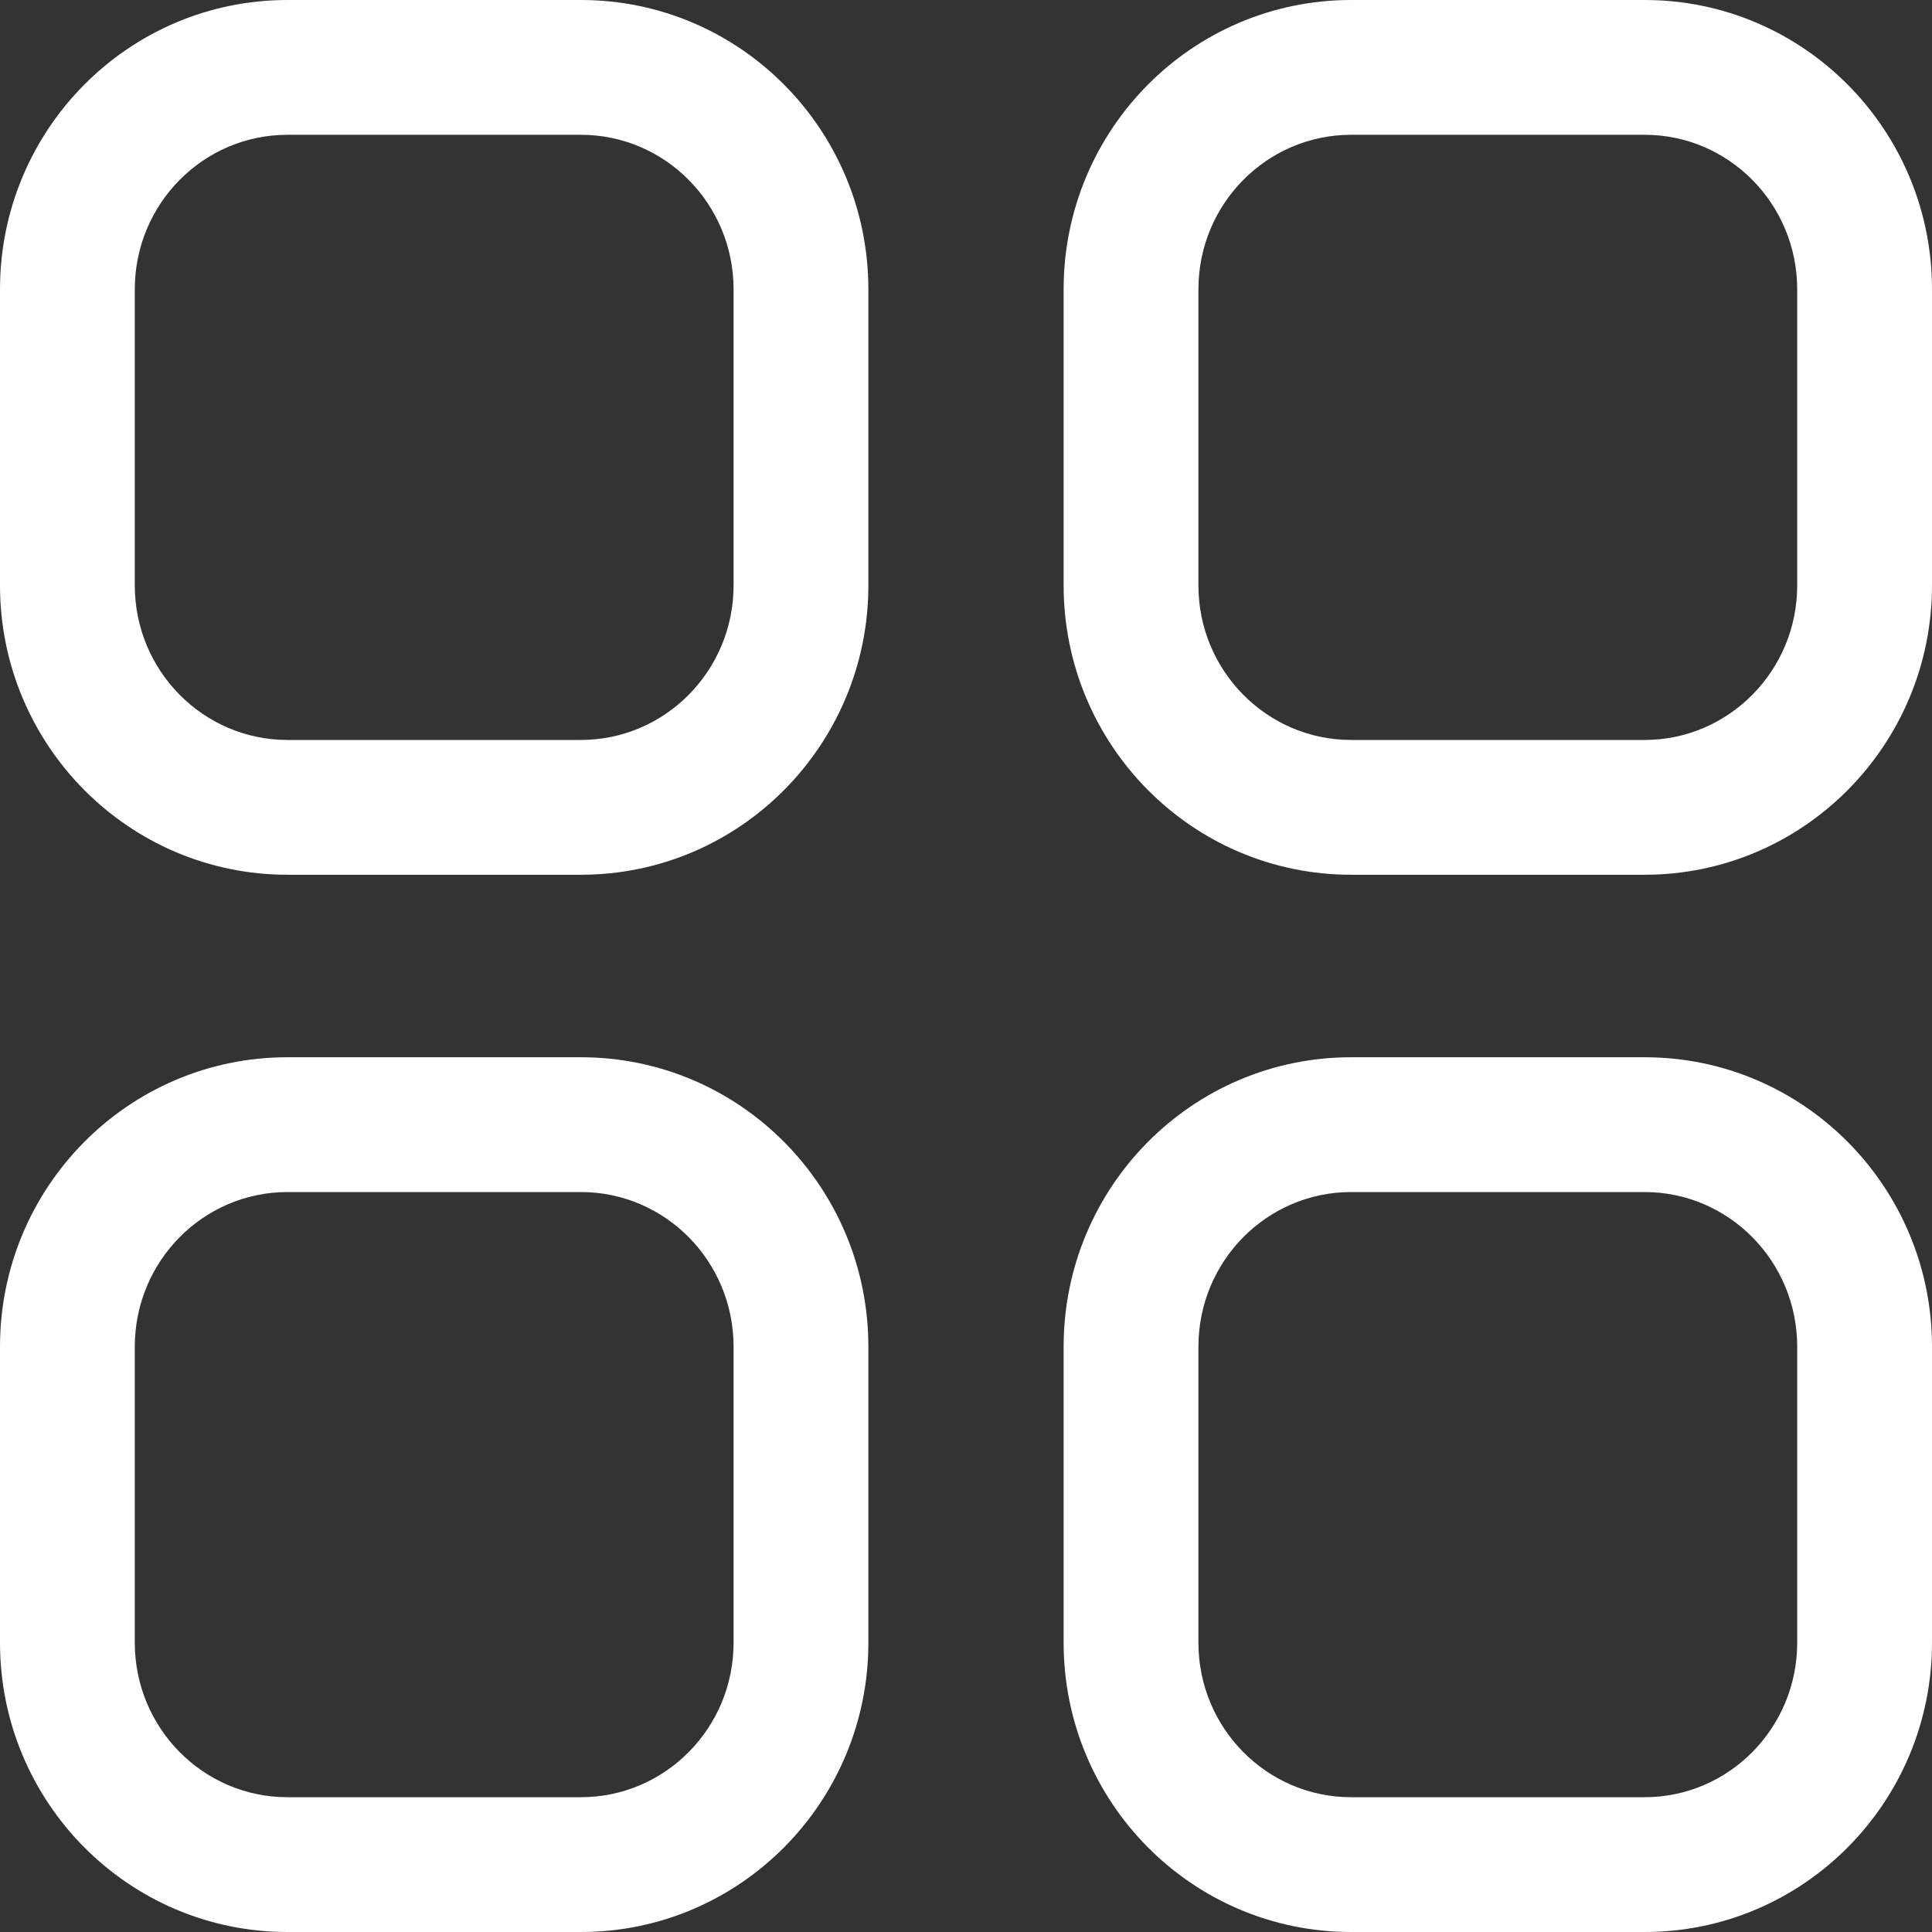 <svg width="30" height="30" viewBox="0 0 30 30" fill="none" xmlns="http://www.w3.org/2000/svg">
<rect x="0" y="0" width="30" height="30" fill="#333333" stroke="none"/>
<path fill-rule="evenodd" clip-rule="evenodd" d="M9.02 0H4.464C1.996 0 0 2.014 0 4.493V9.089C0 11.568 1.997 13.583 4.464 13.583H9.02C11.487 13.583 13.484 11.568 13.484 9.089V4.493C13.484 2.014 11.488 0 9.02 0ZM4.464 2.093H9.02C10.328 2.093 11.391 3.166 11.391 4.493V9.09C11.391 10.416 10.327 11.49 9.02 11.49H4.464C3.157 11.49 2.093 10.416 2.093 9.09V4.493C2.093 3.166 3.156 2.093 4.464 2.093ZM25.538 0H20.98C18.512 0 16.516 2.014 16.516 4.493V9.089C16.516 11.568 18.513 13.583 20.98 13.583H25.538C28.003 13.583 30 11.568 30 9.089V4.493C30 2.014 28.004 0 25.538 0ZM20.98 2.093H25.538C26.844 2.093 27.907 3.166 27.907 4.493V9.09C27.907 10.416 26.843 11.49 25.538 11.49H20.98C19.673 11.49 18.609 10.416 18.609 9.09V4.493C18.609 3.166 19.672 2.093 20.98 2.093ZM4.464 16.417H9.02C11.488 16.417 13.484 18.431 13.484 20.912V25.507C13.484 27.986 11.488 30 9.02 30H4.464C1.996 30 0 27.986 0 25.507V20.912C0 18.431 1.996 16.417 4.464 16.417ZM9.02 18.51H4.464C3.156 18.51 2.093 19.583 2.093 20.912V25.507C2.093 26.834 3.156 27.907 4.464 27.907H9.02C10.328 27.907 11.391 26.834 11.391 25.507V20.912C11.391 19.583 10.328 18.51 9.02 18.51ZM25.538 16.417H20.98C18.512 16.417 16.516 18.431 16.516 20.912V25.507C16.516 27.986 18.512 30 20.98 30H25.538C28.004 30 30 27.986 30 25.507V20.912C30 18.431 28.004 16.417 25.538 16.417ZM20.98 18.51H25.538C26.844 18.51 27.907 19.583 27.907 20.912V25.507C27.907 26.834 26.844 27.907 25.538 27.907H20.98C19.672 27.907 18.609 26.834 18.609 25.507V20.912C18.609 19.583 19.672 18.51 20.98 18.51Z" fill="white"/>
</svg>
